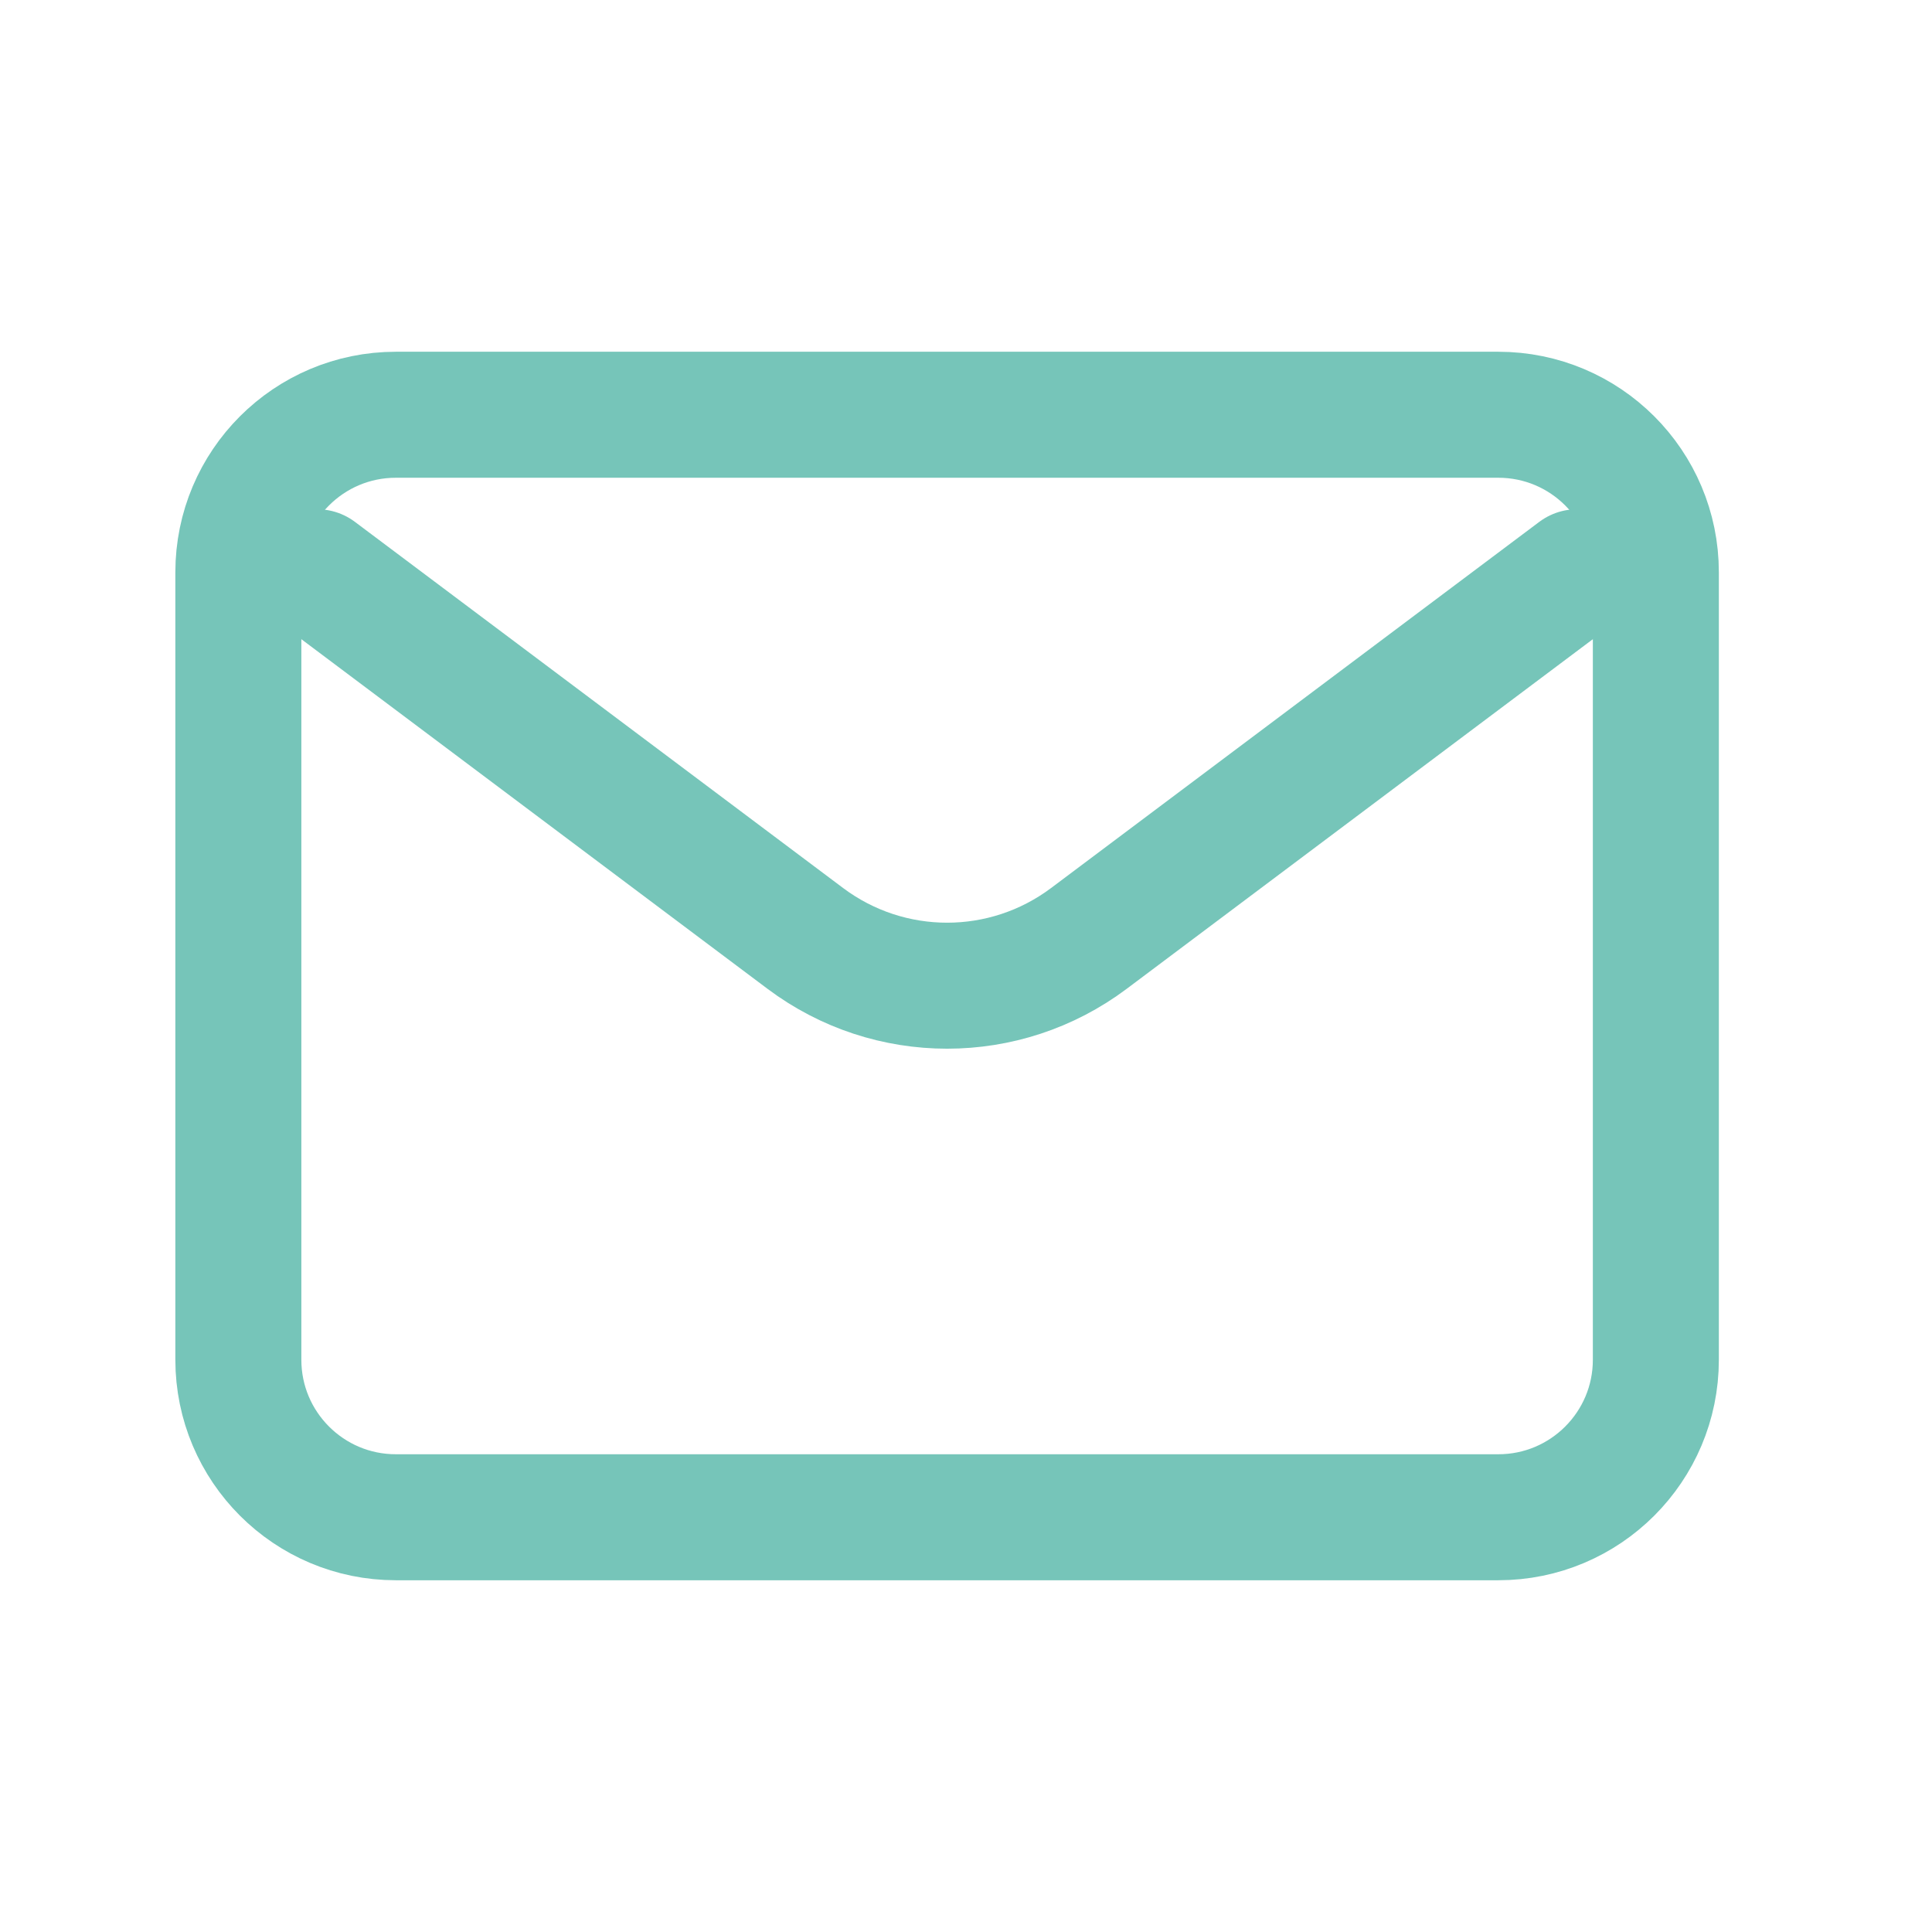 <svg width="46" height="46" viewBox="0 0 46 46" fill="none" xmlns="http://www.w3.org/2000/svg">
<path d="M7.55 13.625L19.175 22.344C21.175 23.844 23.925 23.844 25.925 22.344L37.55 13.625" stroke="#76C5B9" stroke-width="3" stroke-linecap="round" stroke-linejoin="round"/>
<path d="M35.675 9.875H9.425C7.354 9.875 5.675 11.554 5.675 13.625V32.375C5.675 34.446 7.354 36.125 9.425 36.125H35.675C37.746 36.125 39.425 34.446 39.425 32.375V13.625C39.425 11.554 37.746 9.875 35.675 9.875Z" stroke="#76C5B9" stroke-width="3" stroke-linecap="round"/>
</svg>
